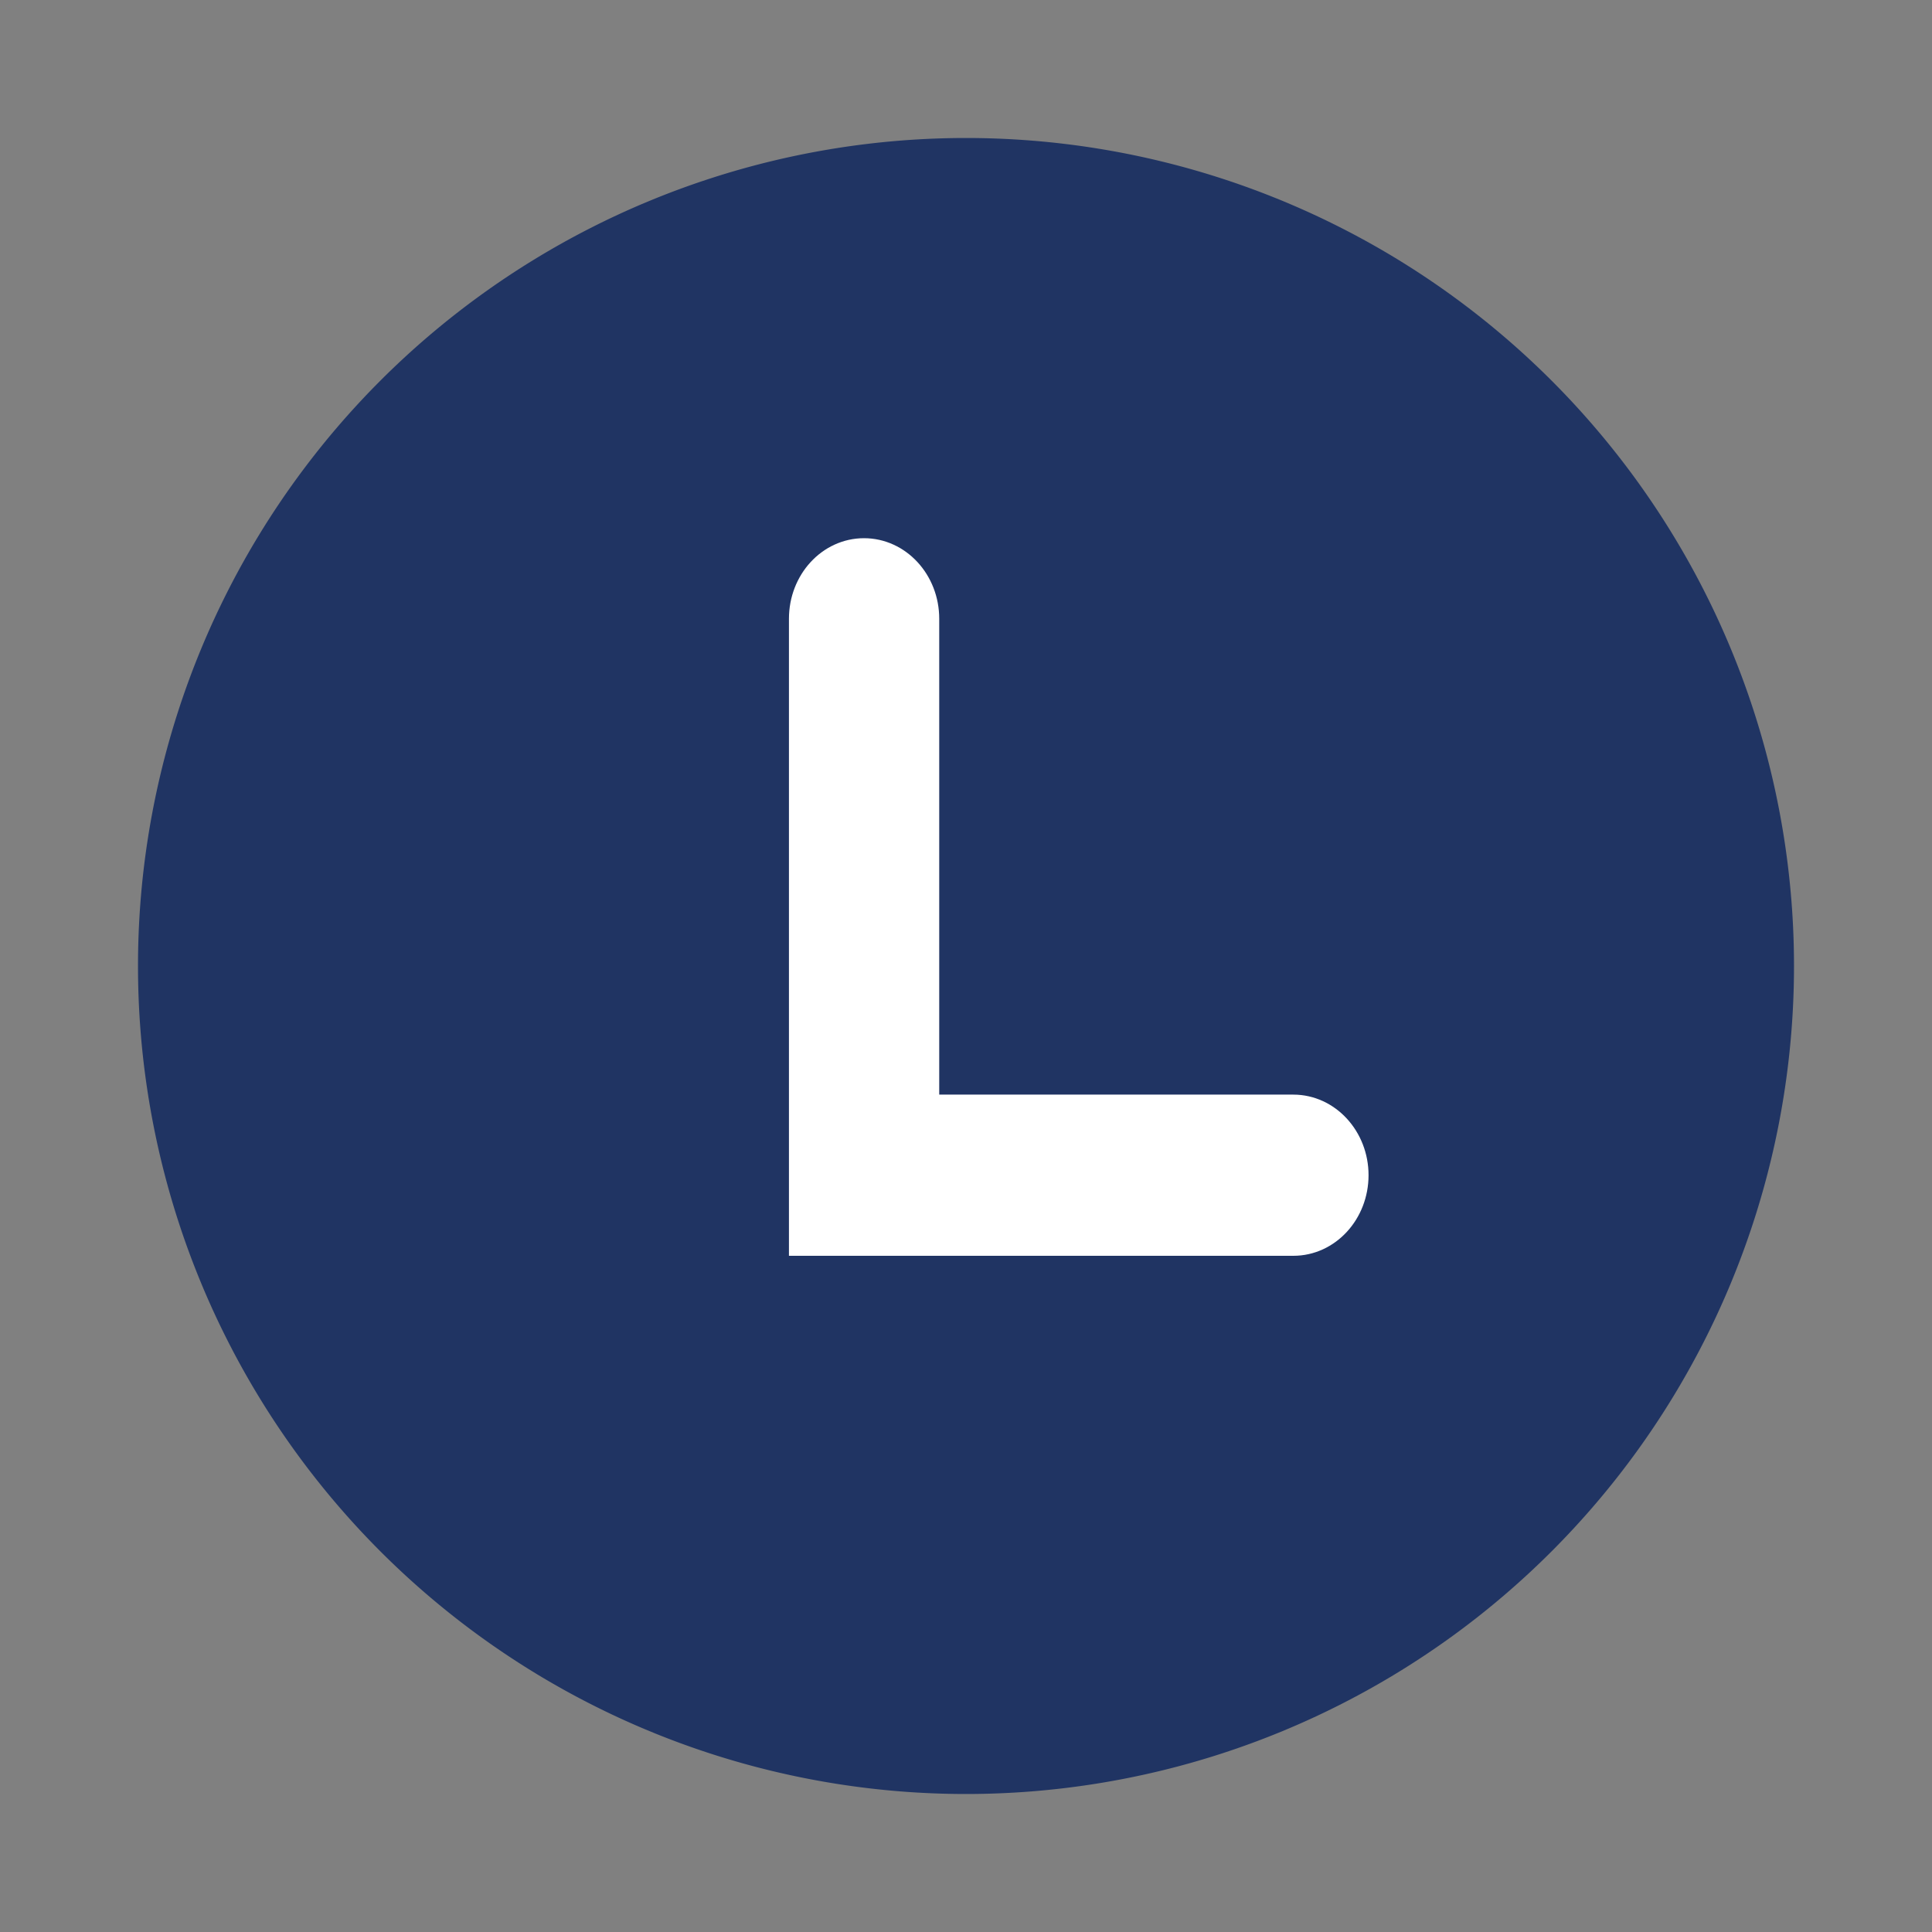 <svg xmlns="http://www.w3.org/2000/svg" width="14" height="14" viewBox="0 0 14 14">
    <rect x="0" y="0" width="14" height="14" fill="#808080" stroke="none"/>
    <g fill="none" fill-rule="evenodd">
        <path fill="#203463" d="M7 13A6 6 0 1 1 7 1a6 6 0 0 1 0 12z"/>
        <path fill="#FFF" stroke="#FFF" stroke-width=".2" d="M9.372 8.032H6.706V4.484c0-.268-.2-.484-.445-.484s-.444.216-.444.484V9h3.555c.246 0 .445-.217.445-.484s-.2-.484-.445-.484z"/>
    </g>
</svg>
